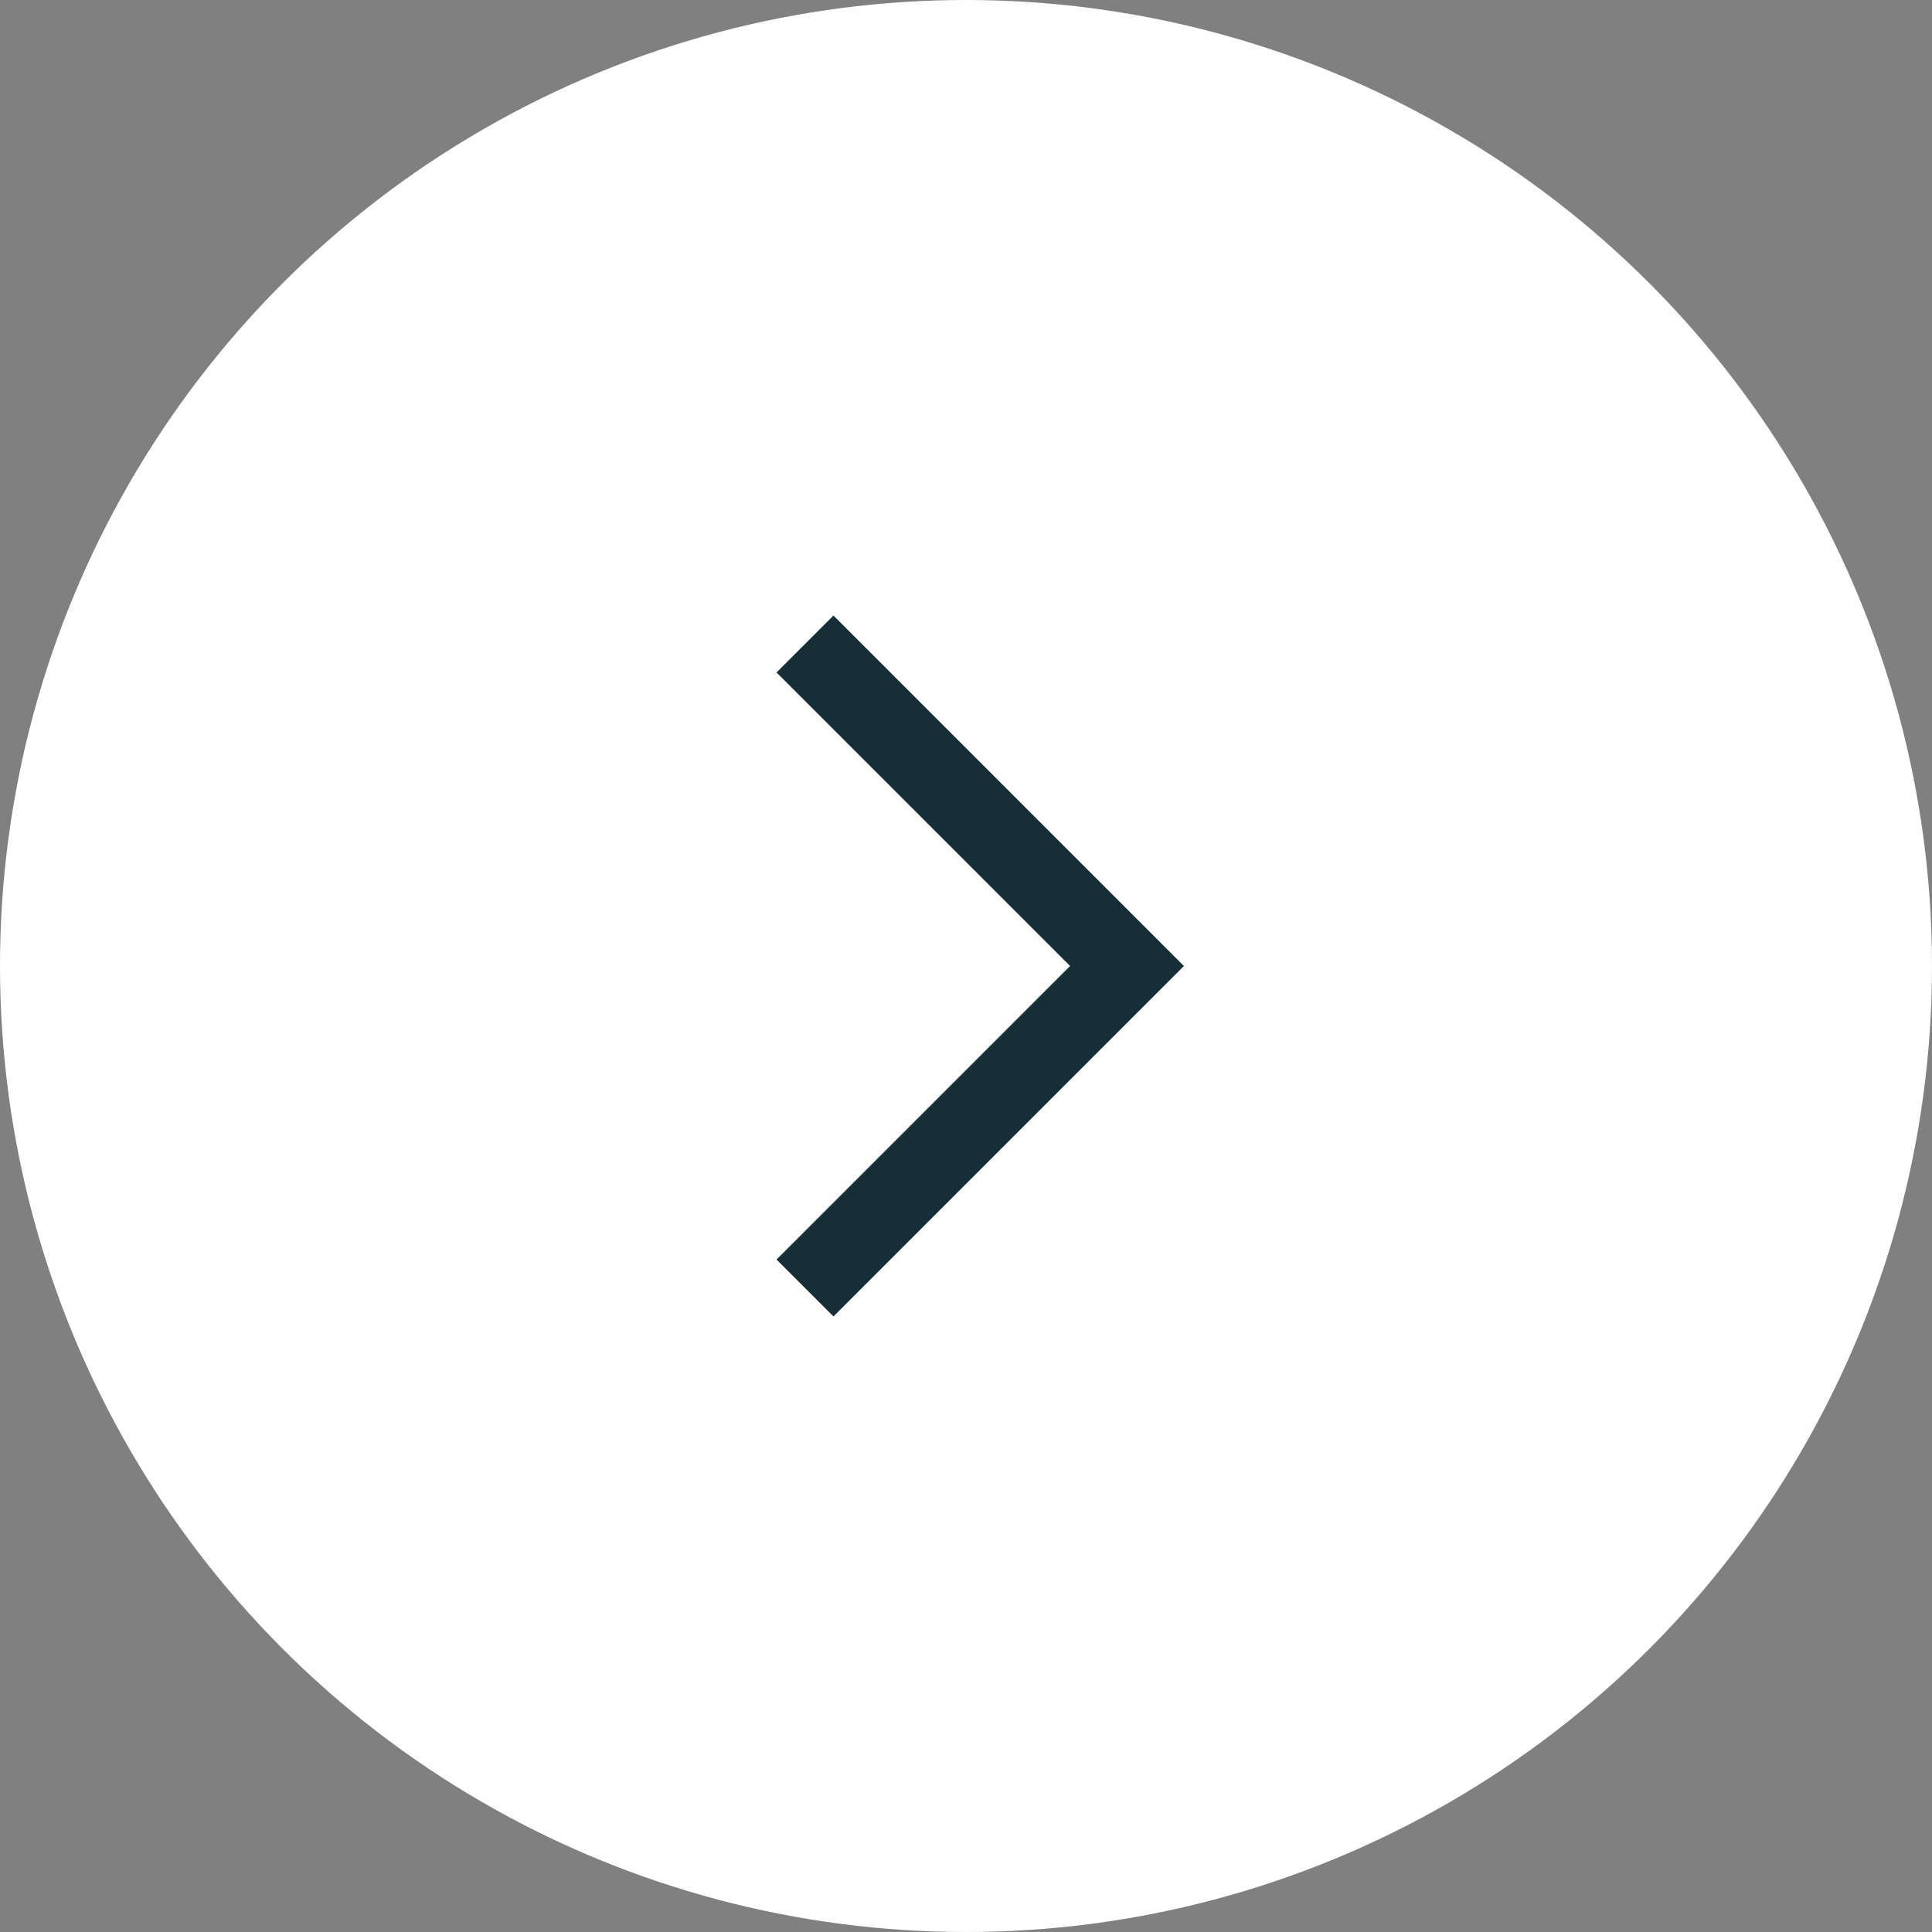 <svg width="48" height="48" viewBox="0 0 48 48" fill="none" xmlns="http://www.w3.org/2000/svg">
<rect x="0" y="0" width="48" height="48" fill="#808080" stroke="none"/>
<g id="button">
<circle id="Ellipse 169" cx="24" cy="24" r="24" fill="white"/>
<path id="Vector 47" d="M20 16L28 24L20 32" stroke="#162E36" stroke-width="2"/>
</g>
</svg>
